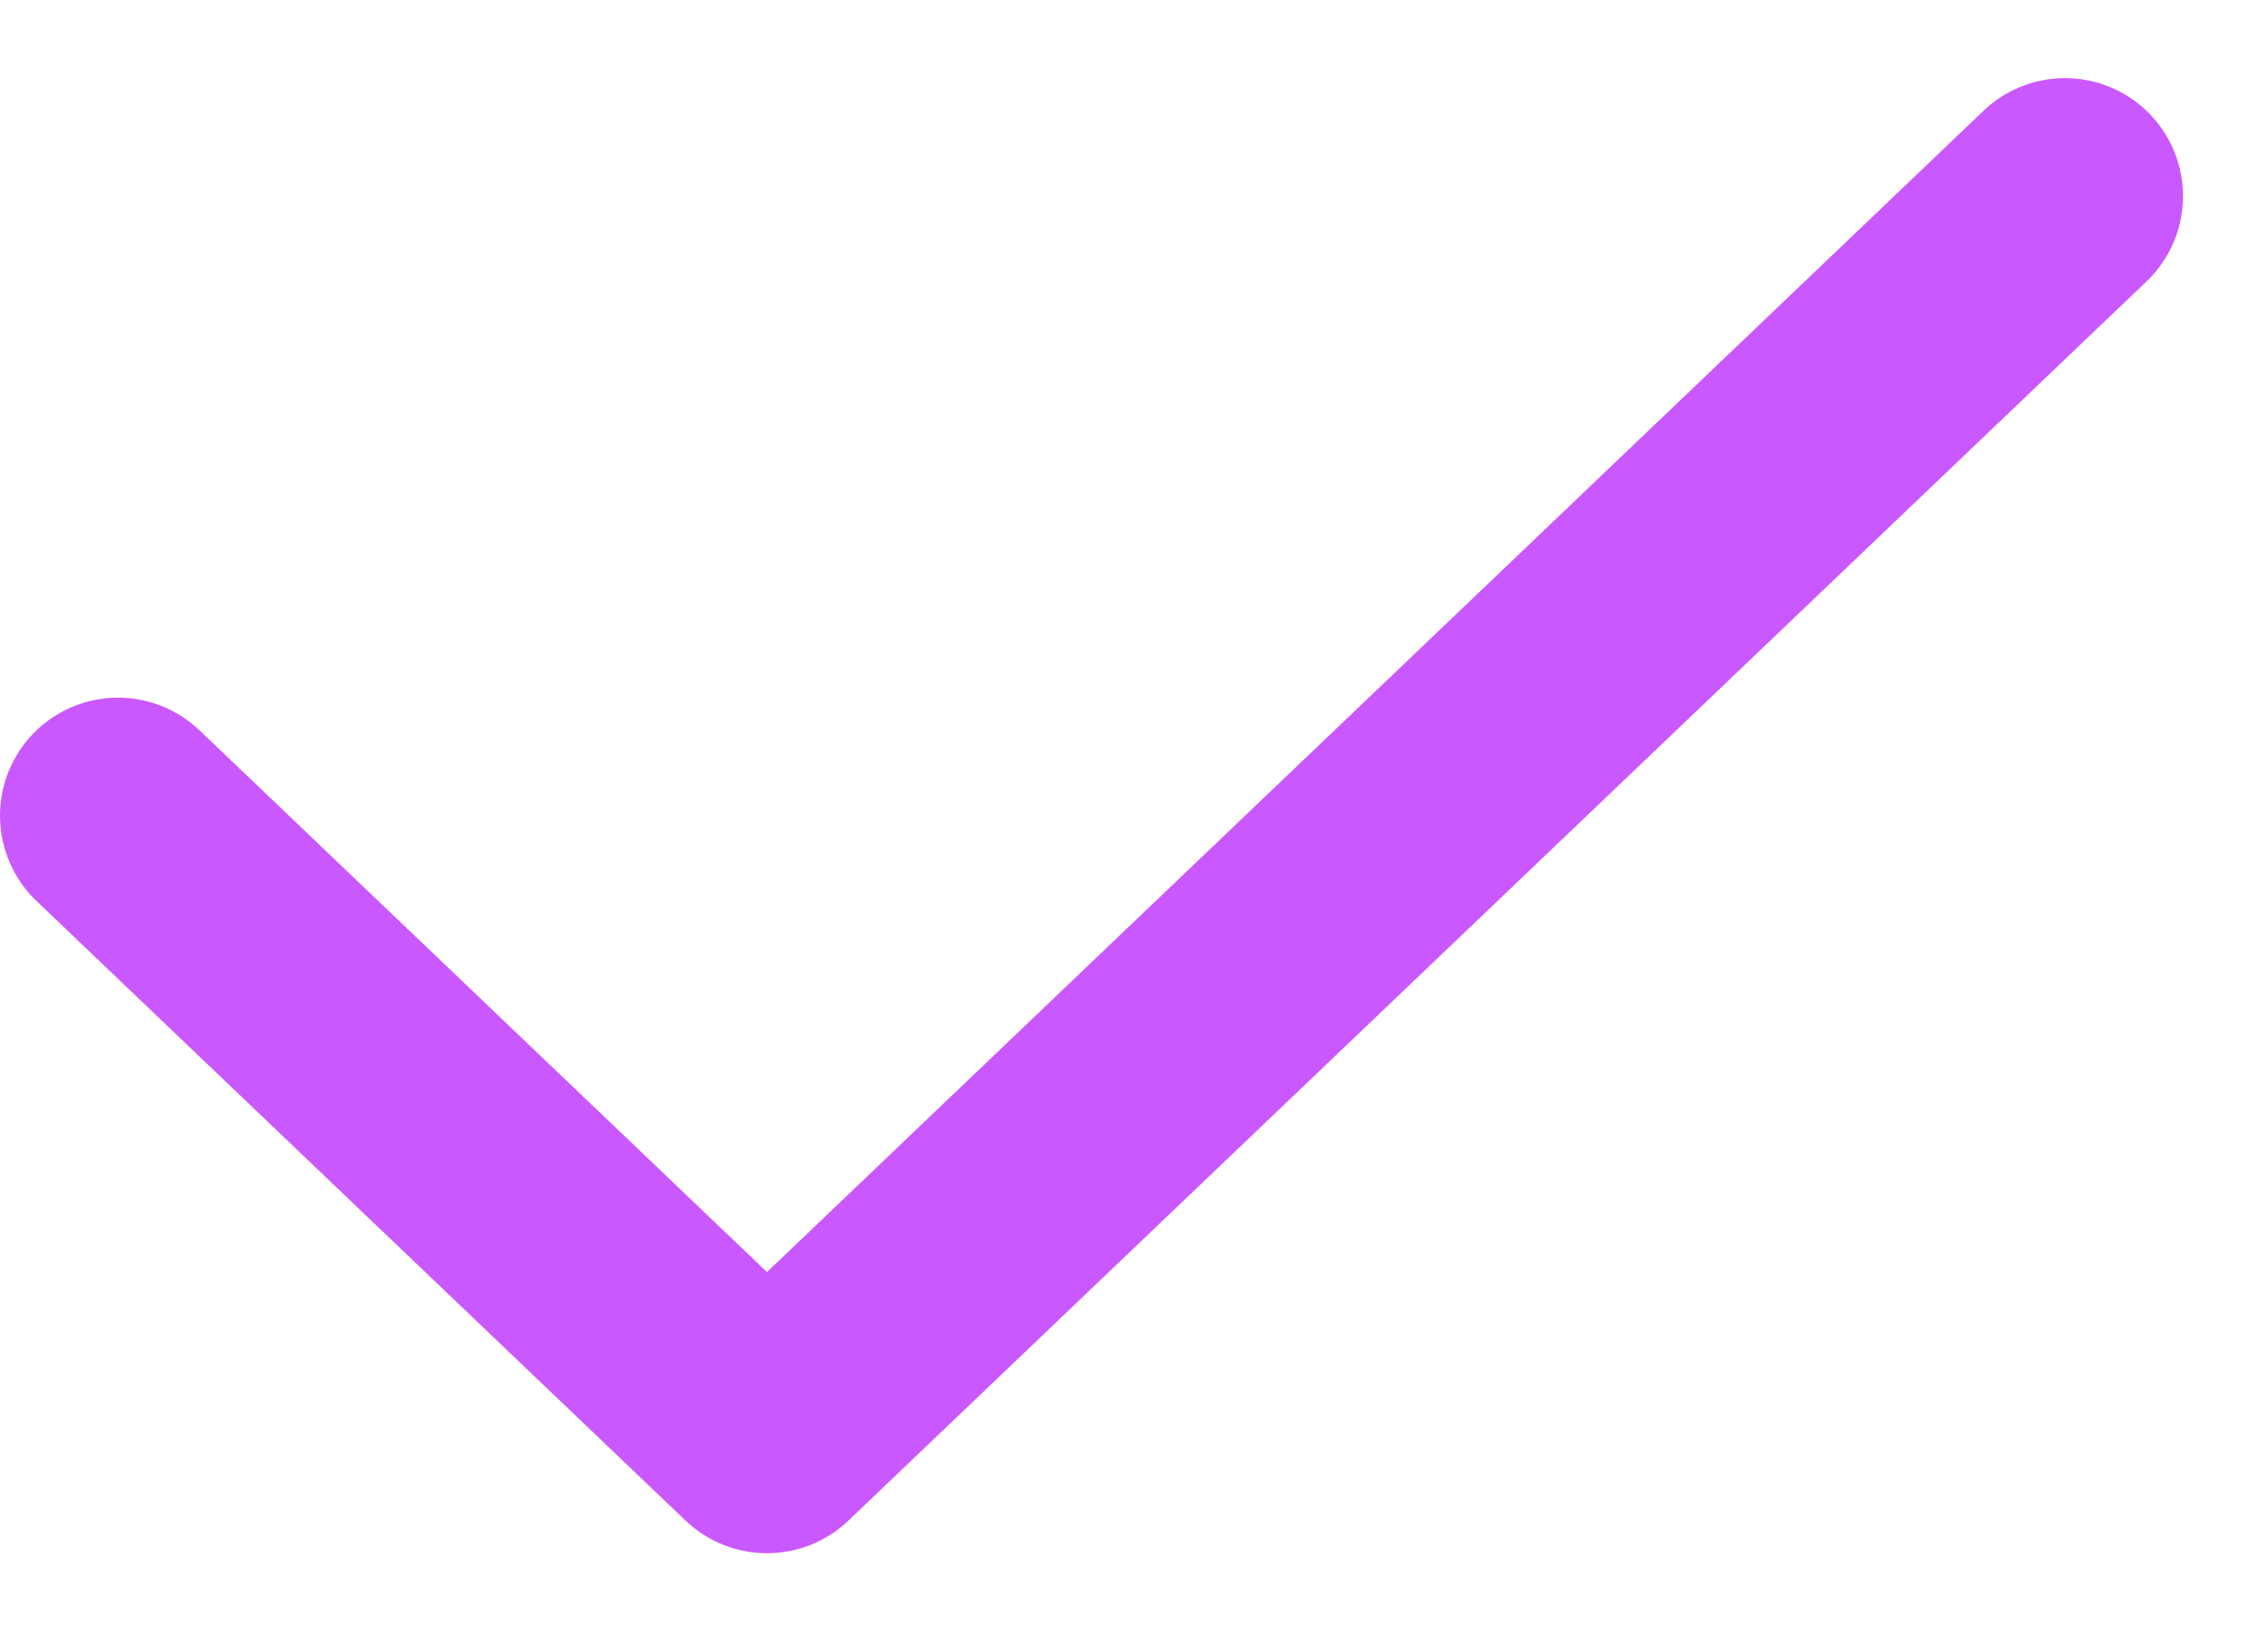 <svg width="19" height="14" viewBox="0 0 19 14" fill="none" xmlns="http://www.w3.org/2000/svg">
<path d="M17.5 1.662L6.5 12.162L1 6.912" stroke="#CA58FF" stroke-width="2" stroke-linecap="round" stroke-linejoin="round"/>
</svg>

